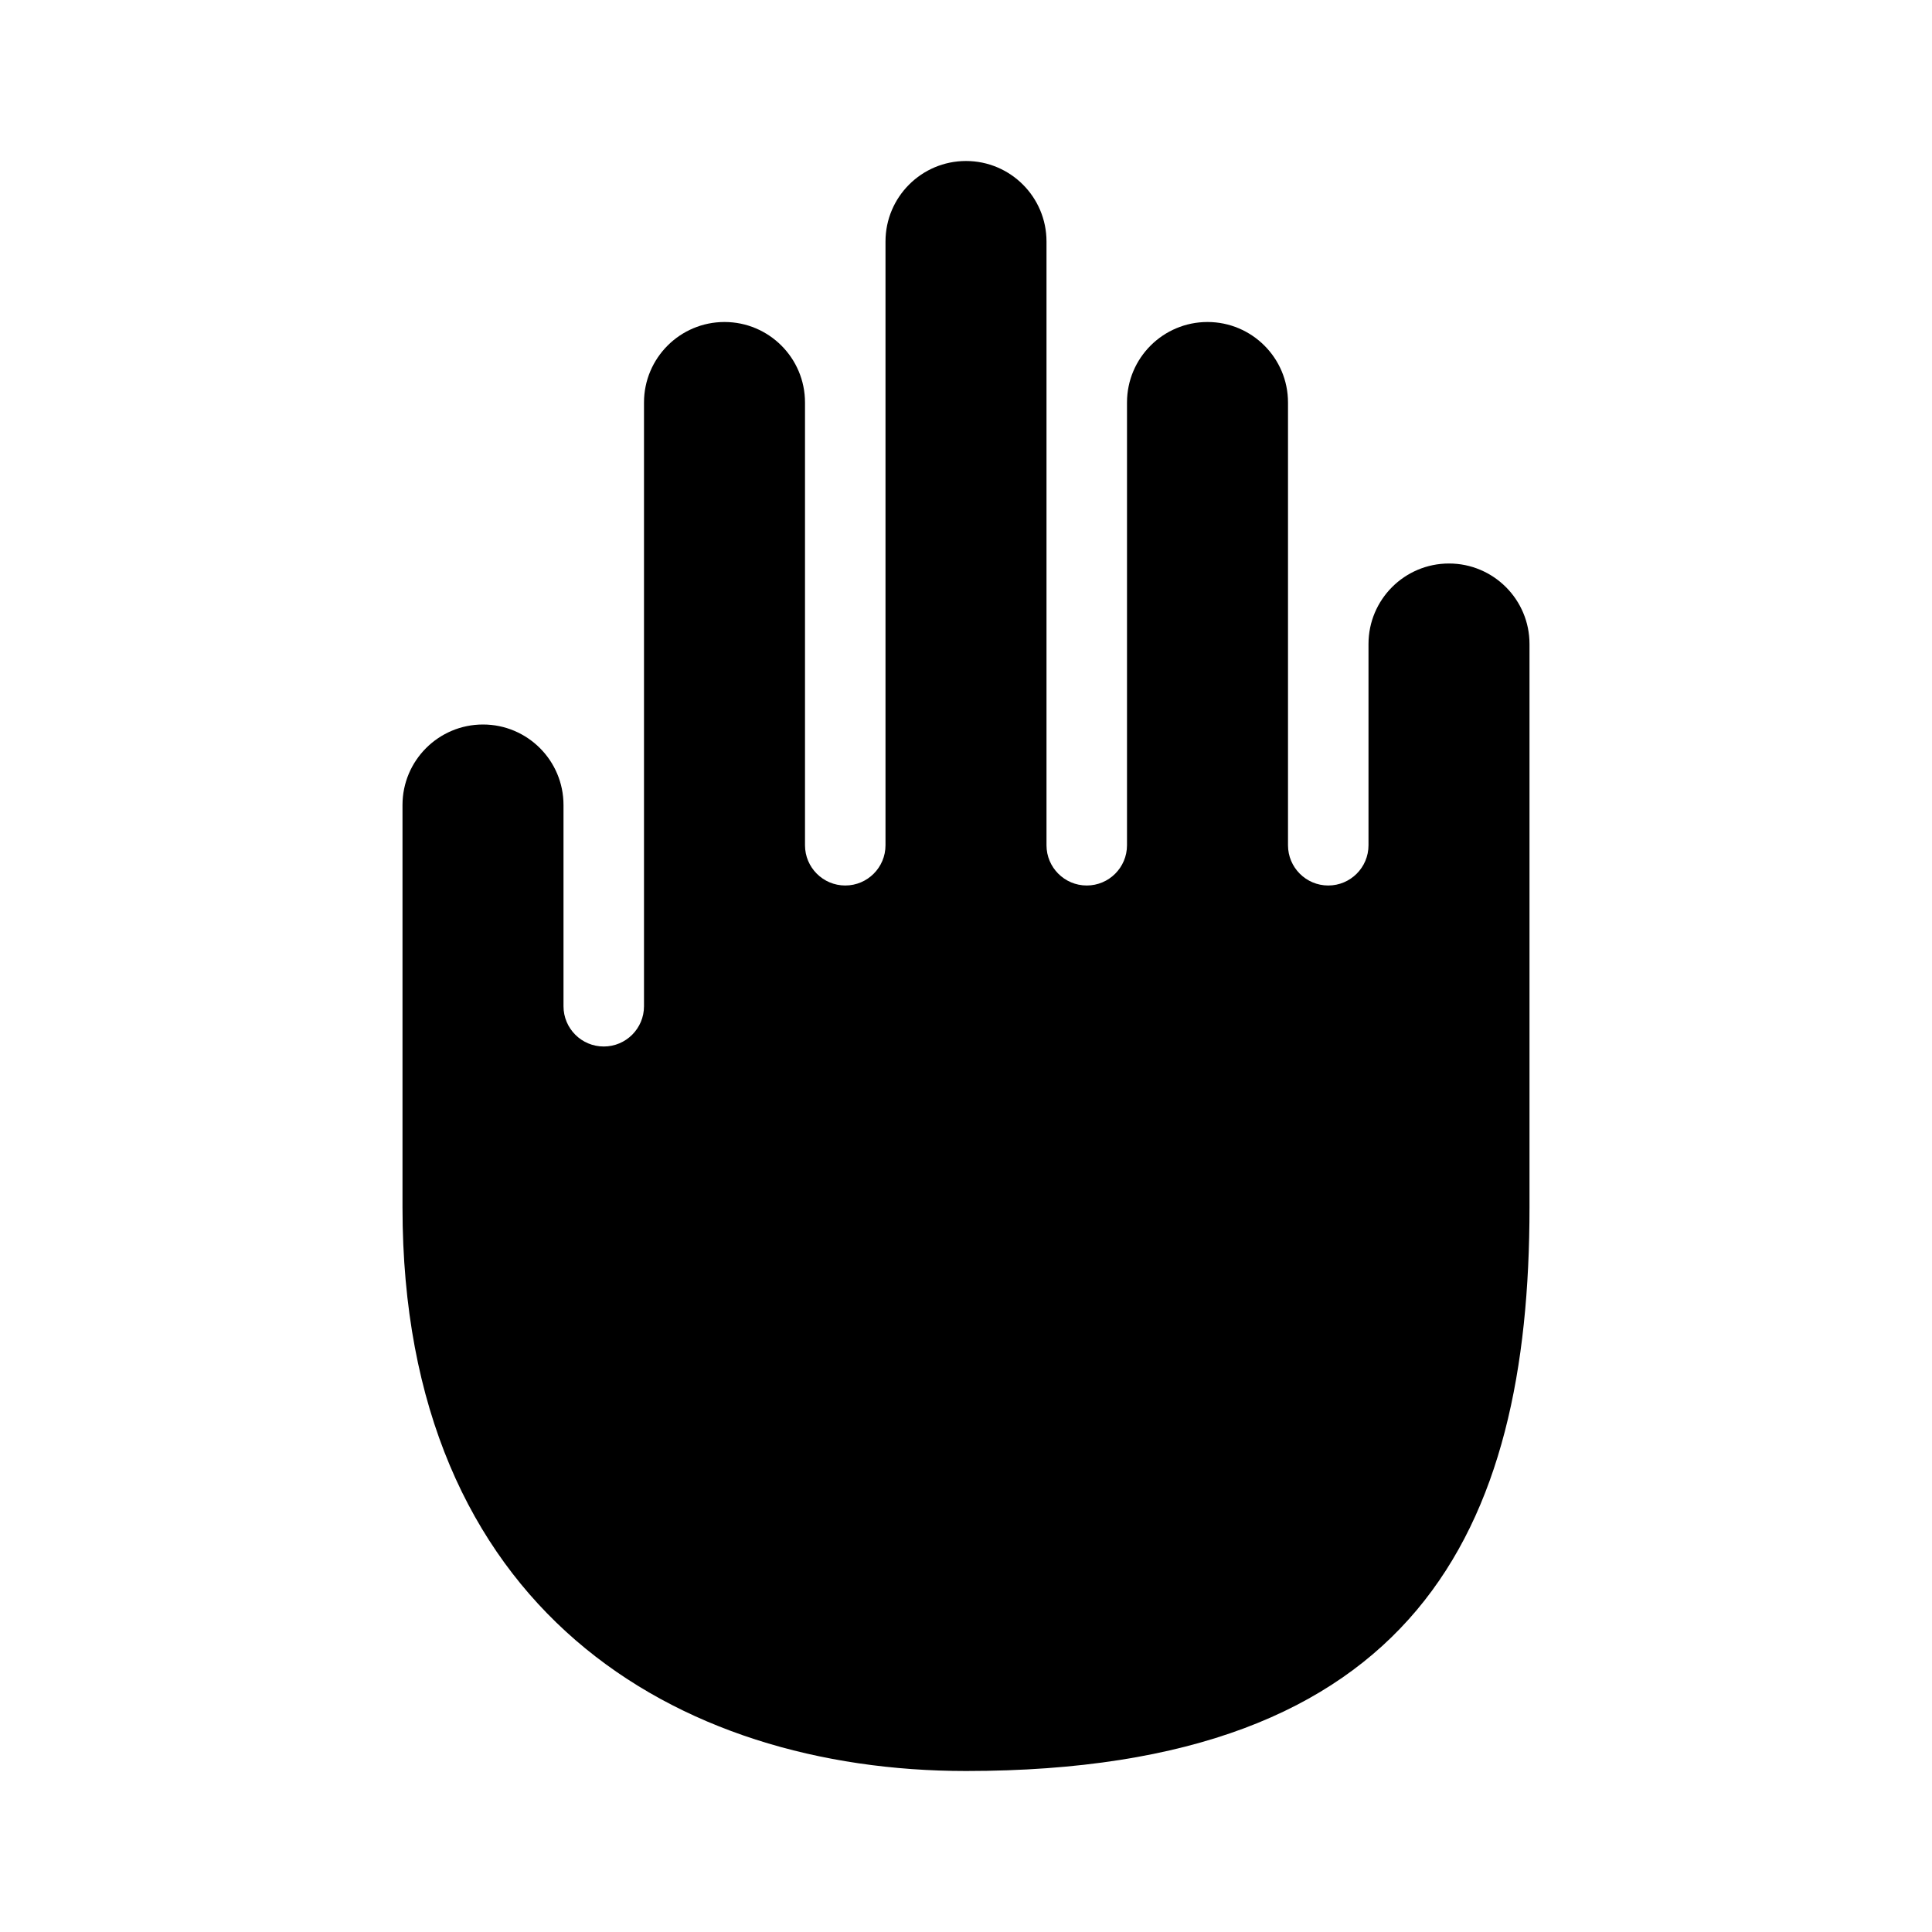 <svg width="24" height="24" viewBox="0 0 24 24" fill="none" xmlns="http://www.w3.org/2000/svg">
<path d="M5 10V15C5 20 8.4 22 12 22C17.6 22 19 19 19 15V8C19 7.448 18.552 7 18 7C17.448 7 17 7.448 17 8V10.5C17 10.776 16.776 11 16.5 11C16.224 11 16 10.776 16 10.5V5C16 4.448 15.552 4 15 4C14.448 4 14 4.448 14 5V10.5C14 10.776 13.776 11 13.5 11C13.224 11 13 10.776 13 10.5V3C13 2.448 12.552 2 12 2C11.448 2 11 2.448 11 3V10.5C11 10.776 10.776 11 10.5 11C10.224 11 10 10.776 10 10.5V5C10 4.448 9.552 4 9 4C8.448 4 8 4.448 8 5V12.5C8 12.776 7.776 13 7.5 13C7.224 13 7 12.776 7 12.5V10C7 9.448 6.552 9 6 9C5.448 9 5 9.448 5 10Z" fill="currentColor"/>
</svg>
